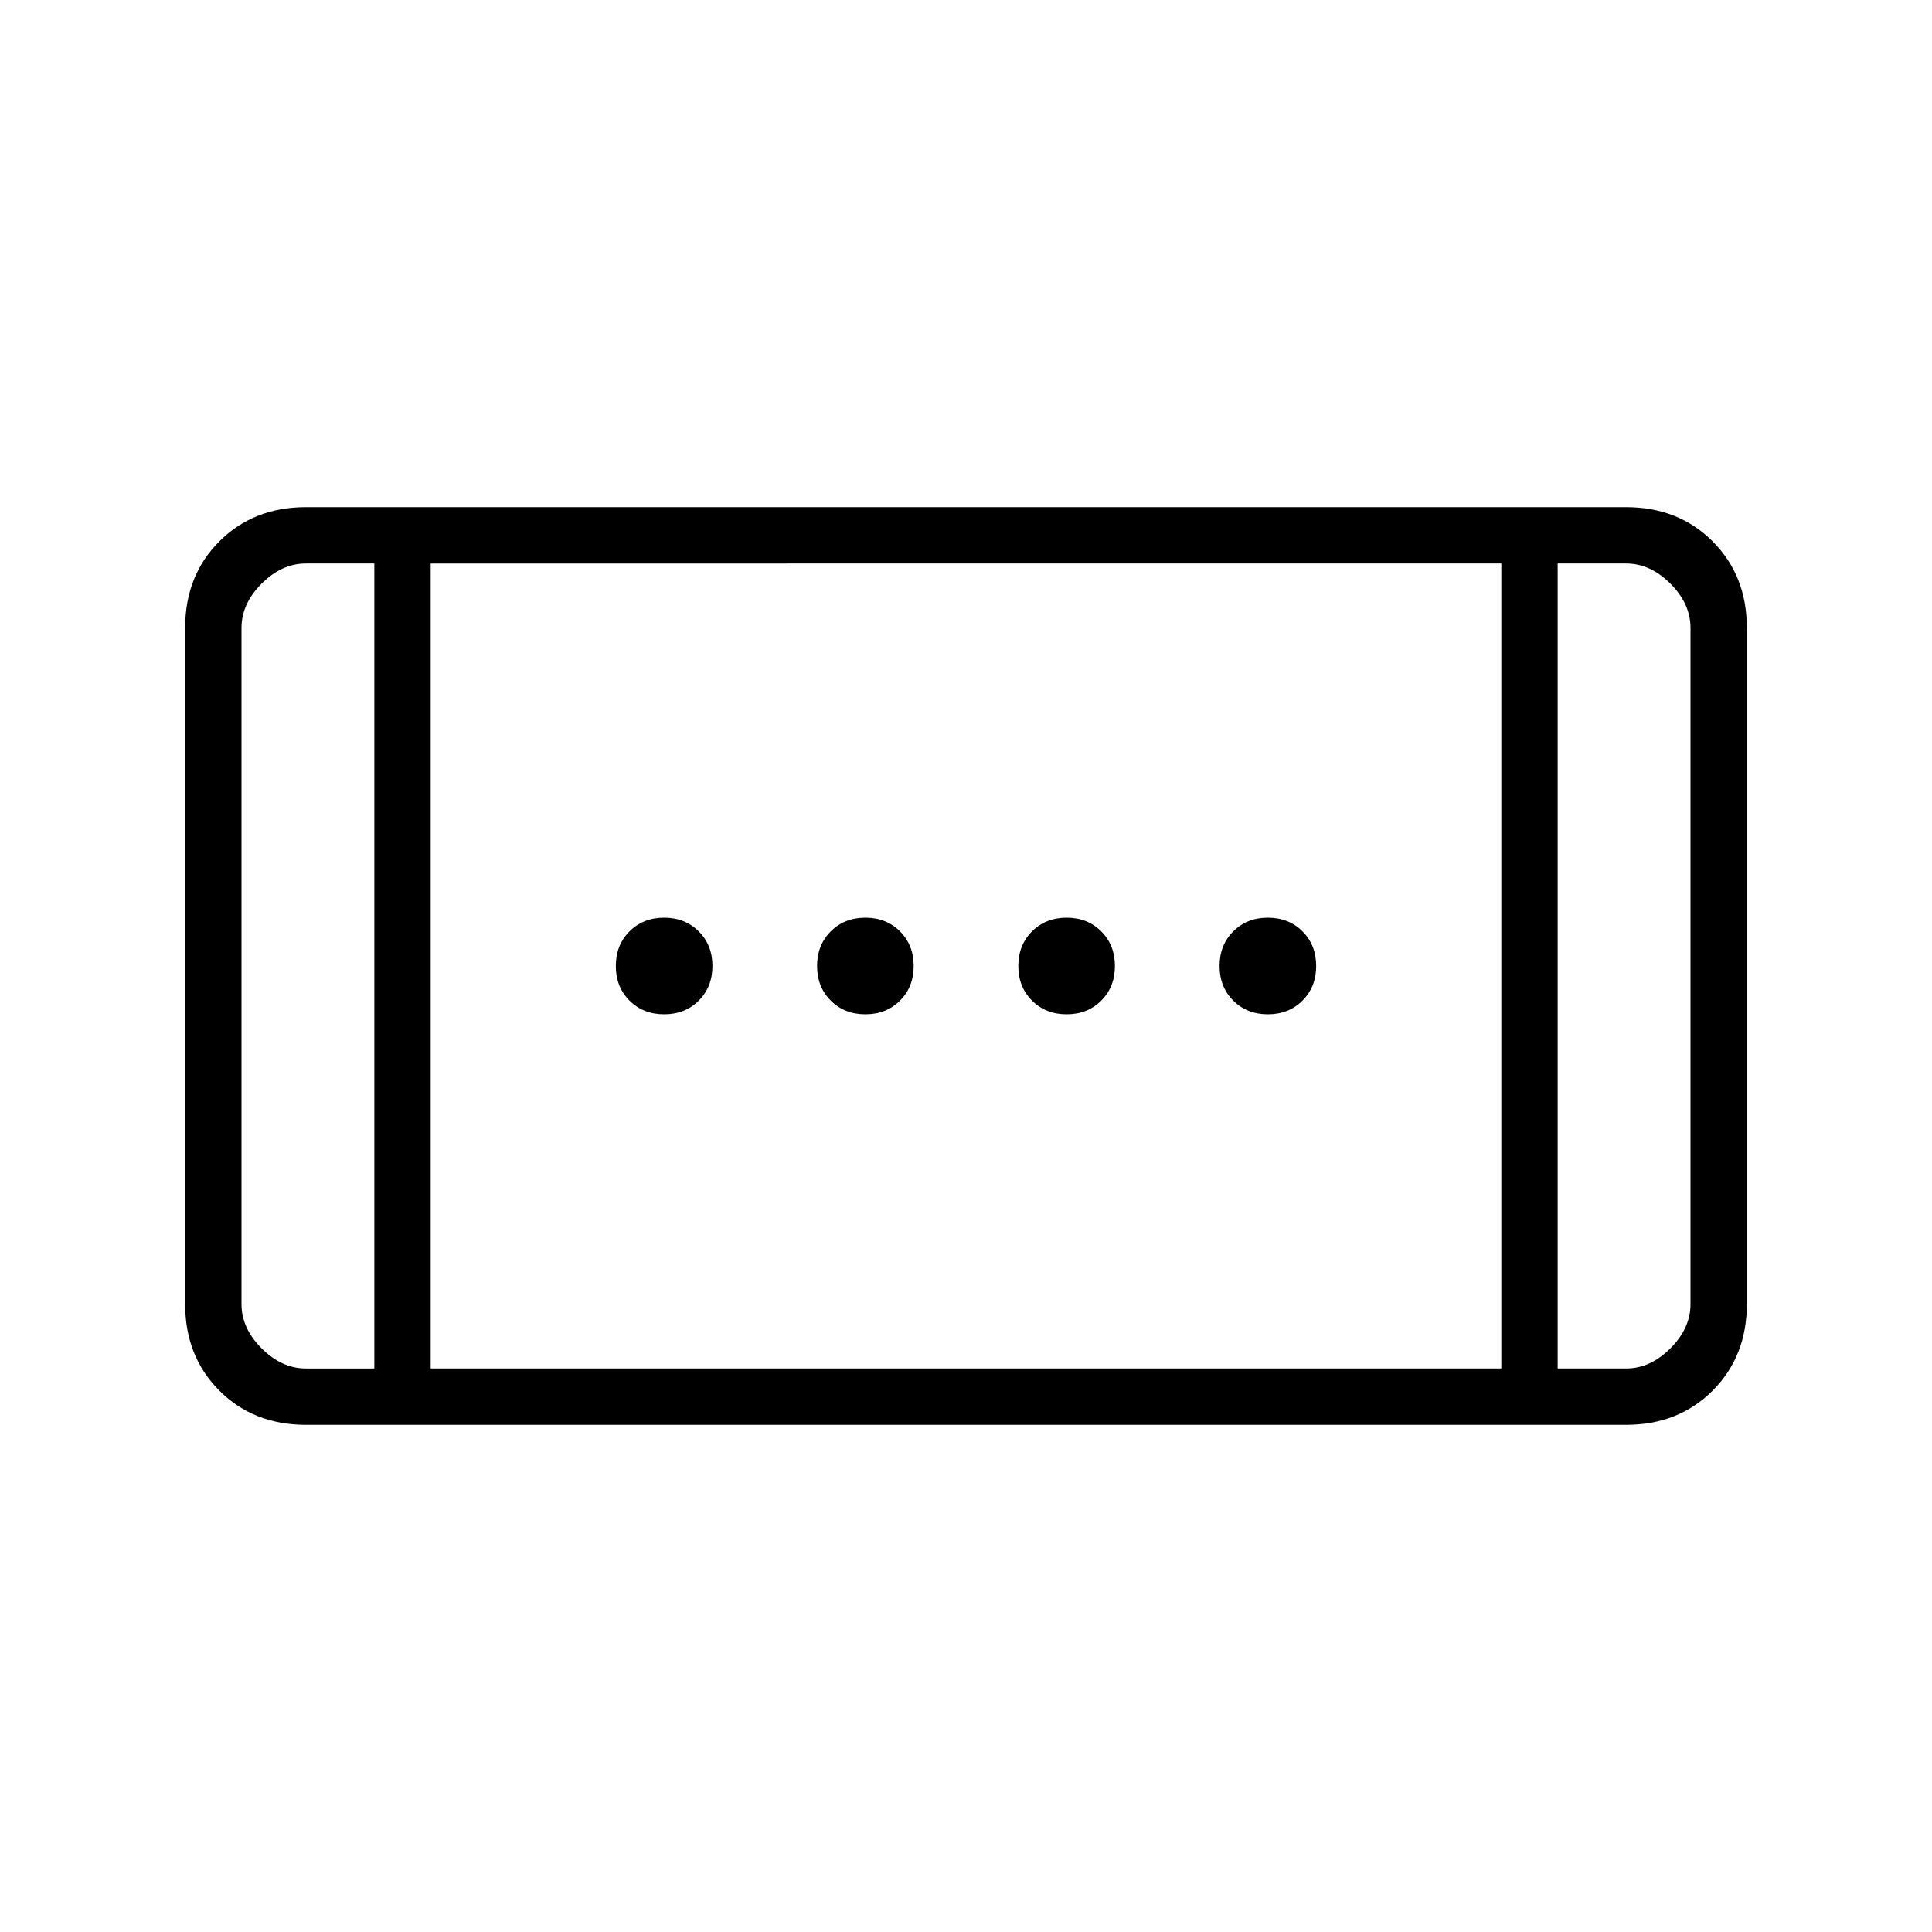 <svg xmlns="http://www.w3.org/2000/svg" height="24" viewBox="0 -960 960 960" width="24"><path d="M530-456q-10.4 0-17.2-6.8-6.8-6.8-6.8-17.2 0-10.4 6.8-17.2 6.8-6.8 17.2-6.8 10.4 0 17.2 6.8 6.8 6.8 6.8 17.2 0 10.4-6.8 17.2-6.8 6.8-17.2 6.8Zm-200 0q-10.4 0-17.2-6.8-6.8-6.8-6.8-17.2 0-10.4 6.8-17.2 6.8-6.8 17.2-6.8 10.4 0 17.2 6.8 6.8 6.8 6.8 17.2 0 10.4-6.8 17.2-6.8 6.8-17.2 6.8Zm300 0q-10.4 0-17.2-6.8-6.8-6.8-6.8-17.2 0-10.4 6.8-17.2 6.8-6.8 17.2-6.8 10.4 0 17.2 6.8 6.8 6.8 6.8 17.2 0 10.4-6.8 17.2-6.8 6.8-17.2 6.8Zm-200 0q-10.4 0-17.2-6.8-6.8-6.8-6.8-17.2 0-10.4 6.8-17.2 6.8-6.8 17.2-6.8 10.4 0 17.2 6.8 6.8 6.8 6.8 17.2 0 10.4-6.8 17.2-6.8 6.8-17.2 6.8ZM152-252q-26 0-43-17t-17-43v-336q0-26 17-43t43-17h656q26 0 43 17t17 43v336q0 26-17 43t-43 17H152Zm34-28v-400h-34q-12 0-22 10t-10 22v336q0 12 10 22t22 10h34Zm28 0h532v-400H214v400Zm560 0h34q12 0 22-10t10-22v-336q0-12-10-22t-22-10h-34v400ZM186-680h-66 66Zm588 0h66-66Z"/></svg>